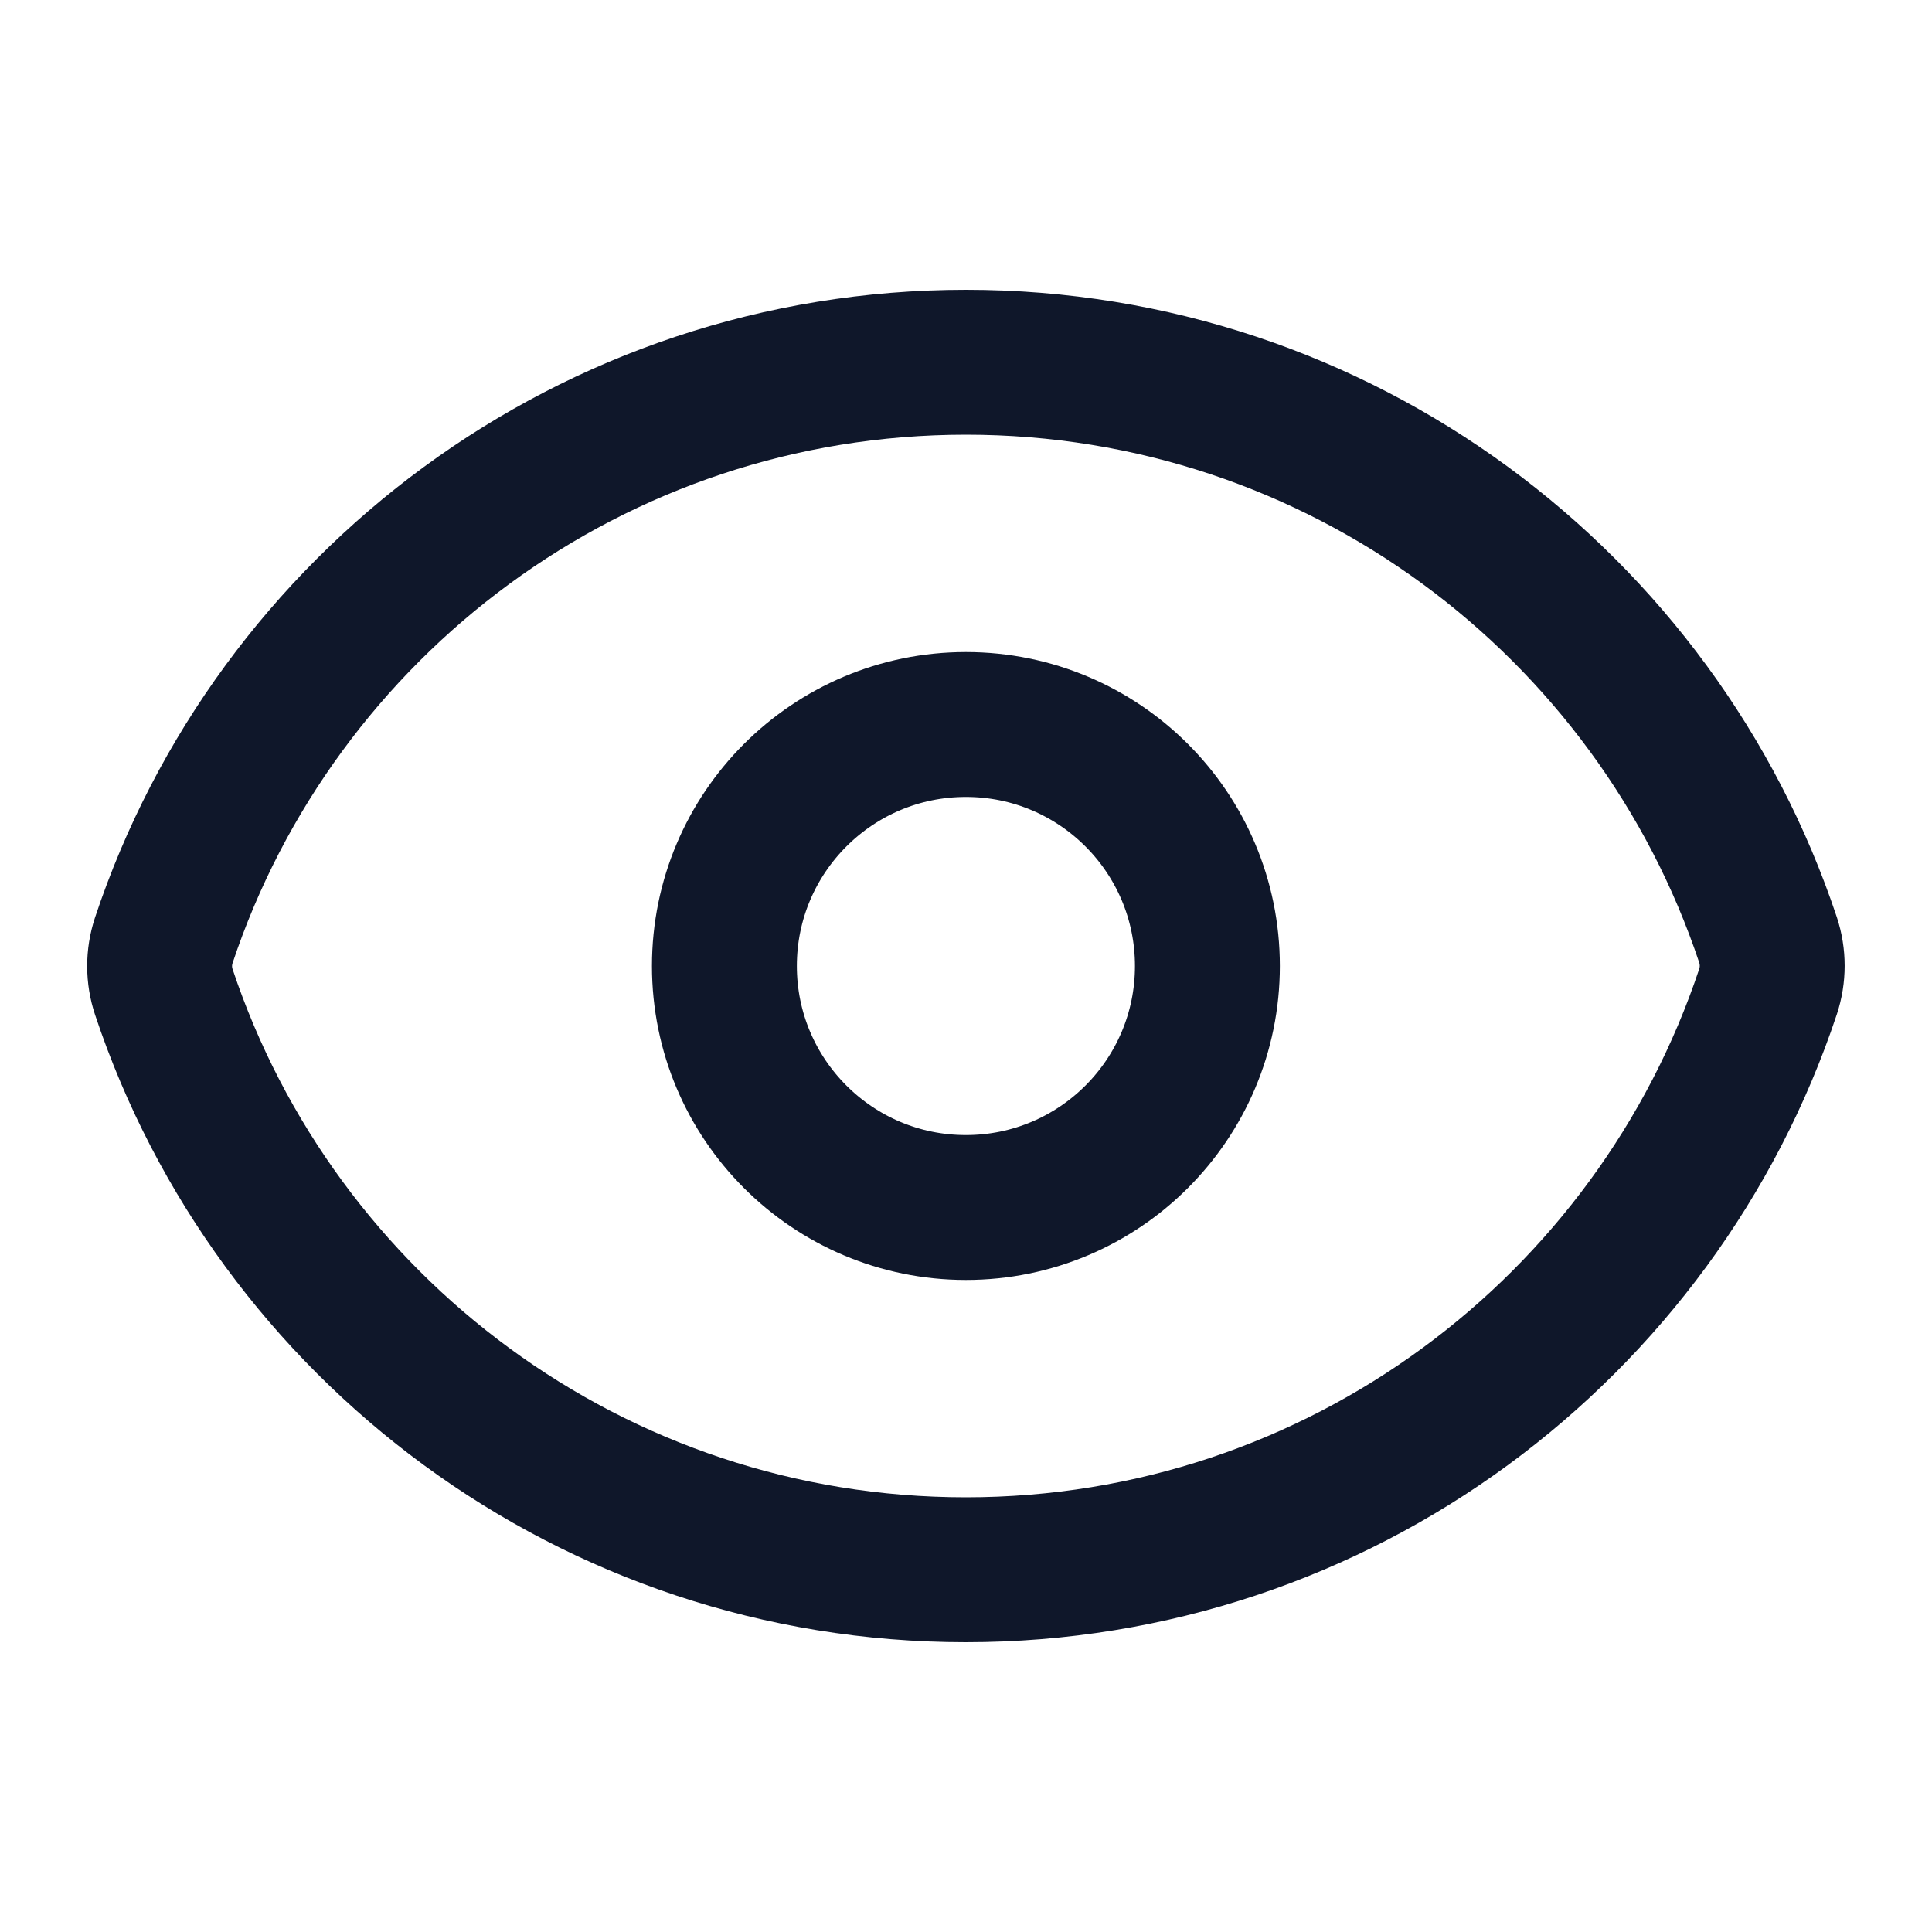 <svg width="20" height="20" viewBox="0 0 20 20" fill="none" xmlns="http://www.w3.org/2000/svg">
<path d="M1.696 10.269C1.638 10.096 1.638 9.909 1.695 9.736C2.852 6.258 6.133 3.75 10 3.75C13.865 3.75 17.145 6.256 18.303 9.731C18.36 9.904 18.36 10.091 18.303 10.264C17.146 13.742 13.865 16.25 9.998 16.25C6.134 16.25 2.854 13.744 1.696 10.269Z" stroke="#0F172A" stroke-width="1.5" stroke-linecap="round" stroke-linejoin="round"/>
<path d="M12.499 10C12.499 11.381 11.38 12.5 9.999 12.5C8.619 12.5 7.499 11.381 7.499 10C7.499 8.619 8.619 7.5 9.999 7.5C11.38 7.5 12.499 8.619 12.499 10Z" stroke="#0F172A" stroke-width="1.5" stroke-linecap="round" stroke-linejoin="round"/>
</svg>
